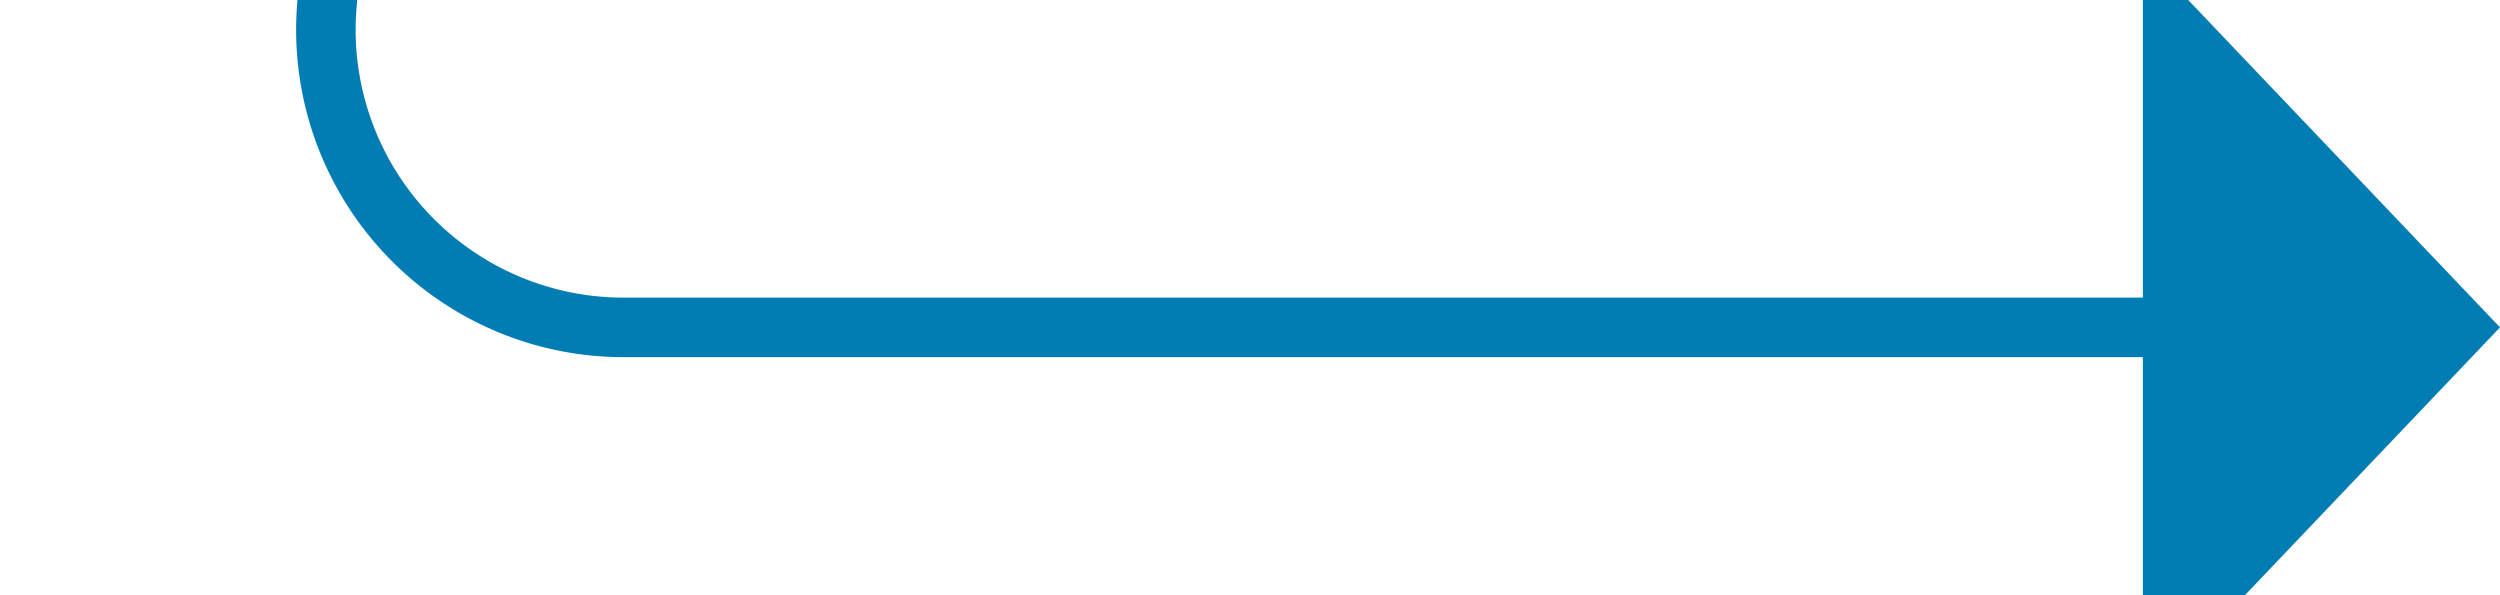 ﻿<?xml version="1.0" encoding="utf-8"?>
<svg version="1.1" xmlns:xlink="http://www.w3.org/1999/xlink" width="42px" height="10px" preserveAspectRatio="xMinYMid meet" viewBox="355 1994  42 8" xmlns="http://www.w3.org/2000/svg">
  <path d="M 322 1884.5  L 355 1884.5  A 5 5 0 0 1 360.5 1889.5 L 360.5 1993  A 5 5 0 0 0 365.5 1998.5 L 392 1998.5  " stroke-width="1" stroke="#027db4" fill="none" />
  <path d="M 391 2004.8  L 397 1998.5  L 391 1992.2  L 391 2004.8  Z " fill-rule="nonzero" fill="#027db4" stroke="none" />
</svg>